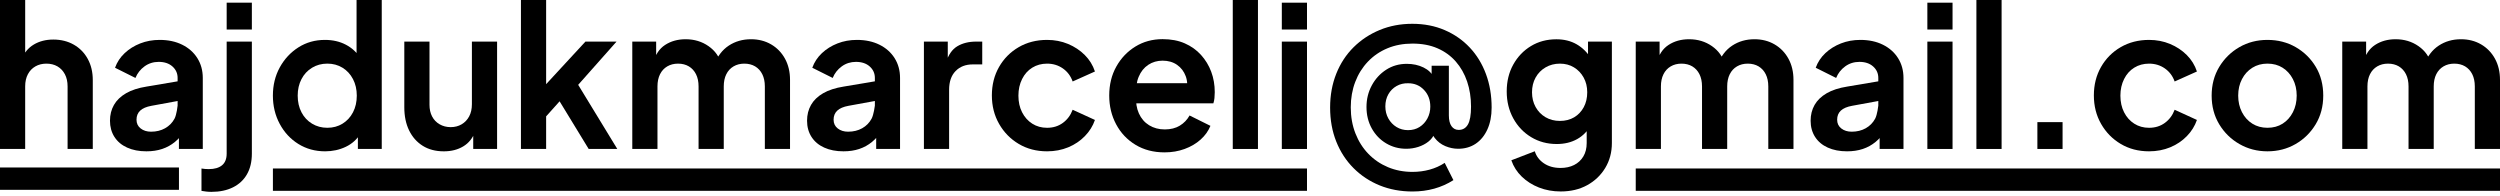 <svg width="358" height="28" viewBox="0 0 358 28" fill="none" xmlns="http://www.w3.org/2000/svg">
<path d="M0 21.332V0H3.607V9.017L3.109 8.481C3.459 7.56 4.034 6.861 4.833 6.382C5.632 5.904 6.566 5.664 7.633 5.664C8.736 5.664 9.715 5.908 10.569 6.396C11.423 6.884 12.09 7.566 12.568 8.439C13.046 9.313 13.286 10.322 13.286 11.467V21.332H9.679V12.373C9.679 11.698 9.55 11.118 9.292 10.632C9.034 10.145 8.679 9.771 8.229 9.507C7.777 9.246 7.249 9.113 6.642 9.113C6.053 9.113 5.528 9.244 5.068 9.507C4.609 9.771 4.248 10.143 3.992 10.632C3.734 11.118 3.605 11.698 3.605 12.373V21.332H0Z" fill="black"/>
<path d="M20.964 21.669C19.91 21.669 18.99 21.49 18.204 21.134C17.418 20.779 16.812 20.268 16.387 19.605C15.962 18.94 15.749 18.167 15.749 17.287C15.749 16.445 15.939 15.69 16.319 15.025C16.699 14.36 17.276 13.803 18.052 13.353C18.828 12.903 19.81 12.586 20.992 12.398L25.816 11.583V14.393L21.685 15.152C20.964 15.282 20.427 15.513 20.076 15.84C19.724 16.168 19.548 16.603 19.548 17.146C19.548 17.671 19.747 18.088 20.144 18.396C20.541 18.705 21.036 18.859 21.628 18.859C22.386 18.859 23.058 18.695 23.64 18.367C24.223 18.04 24.671 17.585 24.986 17.004C25.301 16.424 25.434 15.123 25.434 15.123V11.162C25.434 10.507 25.187 9.959 24.696 9.519C24.204 9.079 23.547 8.86 22.729 8.86C21.964 8.86 21.285 9.075 20.694 9.505C20.102 9.936 19.669 10.489 19.396 11.162L16.473 9.701C16.763 8.896 17.224 8.199 17.853 7.609C18.481 7.019 19.223 6.555 20.079 6.219C20.935 5.883 21.864 5.714 22.866 5.714C24.086 5.714 25.161 5.942 26.089 6.402C27.017 6.861 27.742 7.503 28.261 8.325C28.779 9.15 29.039 10.095 29.039 11.162V21.332H25.622V18.721L26.453 18.692C26.064 19.328 25.597 19.872 25.053 20.321C24.506 20.771 23.897 21.107 23.221 21.332C22.551 21.557 21.797 21.669 20.964 21.669Z" fill="black"/>
<path d="M30.284 27.474C30.041 27.474 29.788 27.461 29.526 27.432C29.264 27.403 29.041 27.371 28.852 27.334V24.132C29.198 24.188 29.545 24.217 29.891 24.217C30.718 24.217 31.352 24.034 31.795 23.669C32.237 23.304 32.459 22.747 32.459 21.997V5.958H36.066V21.997C36.066 23.158 35.832 24.146 35.363 24.961C34.896 25.776 34.226 26.398 33.357 26.829C32.488 27.259 31.463 27.474 30.284 27.474ZM32.459 4.228V0.384H36.066V4.228H32.459Z" fill="black"/>
<path d="M46.561 21.669C45.133 21.669 43.854 21.317 42.725 20.615C41.595 19.914 40.705 18.953 40.054 17.736C39.403 16.52 39.078 15.171 39.078 13.691C39.078 12.194 39.408 10.845 40.067 9.646C40.726 8.448 41.616 7.493 42.738 6.78C43.858 6.069 45.124 5.714 46.532 5.714C47.652 5.714 48.651 5.942 49.528 6.402C50.405 6.861 51.096 7.503 51.602 8.325L51.059 9.084V0H54.666V21.332H51.249V18.382L51.629 19.113C51.122 19.954 50.418 20.592 49.514 21.023C48.613 21.453 47.628 21.669 46.561 21.669ZM46.876 18.298C47.69 18.298 48.415 18.102 49.053 17.708C49.691 17.314 50.19 16.772 50.551 16.078C50.911 15.386 51.092 14.589 51.092 13.691C51.092 12.811 50.911 12.025 50.551 11.331C50.19 10.639 49.691 10.095 49.053 9.701C48.415 9.307 47.688 9.111 46.876 9.111C46.062 9.111 45.331 9.307 44.684 9.701C44.036 10.095 43.531 10.637 43.171 11.331C42.81 12.025 42.63 12.811 42.63 13.691C42.63 14.591 42.81 15.386 43.171 16.078C43.531 16.772 44.034 17.314 44.684 17.708C45.333 18.102 46.062 18.298 46.876 18.298Z" fill="black"/>
<path d="M63.559 21.671C62.386 21.671 61.378 21.407 60.535 20.879C59.693 20.352 59.042 19.616 58.584 18.674C58.125 17.733 57.897 16.63 57.897 15.367V5.958H61.504V15.002C61.504 15.638 61.627 16.195 61.876 16.674C62.124 17.152 62.483 17.527 62.952 17.798C63.421 18.069 63.95 18.206 64.539 18.206C65.127 18.206 65.653 18.069 66.112 17.798C66.572 17.527 66.93 17.148 67.189 16.66C67.447 16.174 67.576 15.594 67.576 14.919V5.958H71.183V21.332H67.766V18.307L68.041 18.843C67.692 19.785 67.124 20.492 66.336 20.963C65.549 21.436 64.622 21.671 63.559 21.671Z" fill="black"/>
<path d="M74.599 21.332V0H78.206V13.956L76.839 13.532L83.834 5.958H88.287L82.796 12.148L88.397 21.332H84.299L79.436 13.362L81.567 12.911L77.086 17.913L78.206 15.624V21.332H74.599Z" fill="black"/>
<path d="M90.544 21.332V5.958H93.961V9.519L93.572 8.954C93.849 7.824 94.405 6.986 95.238 6.438C96.072 5.892 97.053 5.619 98.184 5.619C99.426 5.619 100.519 5.95 101.462 6.609C102.408 7.268 103.019 8.135 103.296 9.209L102.267 9.294C102.73 8.07 103.425 7.151 104.351 6.538C105.278 5.925 106.343 5.619 107.546 5.619C108.62 5.619 109.579 5.864 110.422 6.354C111.265 6.844 111.927 7.526 112.409 8.402C112.891 9.279 113.132 10.291 113.132 11.441V21.332H109.526V12.373C109.526 11.698 109.404 11.118 109.161 10.632C108.918 10.145 108.577 9.771 108.138 9.507C107.7 9.246 107.182 9.113 106.584 9.113C106.005 9.113 105.49 9.244 105.042 9.507C104.594 9.771 104.249 10.143 104.006 10.632C103.763 11.118 103.642 11.698 103.642 12.373V21.332H100.035V12.373C100.035 11.698 99.913 11.118 99.671 10.632C99.427 10.145 99.086 9.771 98.647 9.507C98.209 9.246 97.691 9.113 97.093 9.113C96.514 9.113 95.999 9.244 95.551 9.507C95.103 9.771 94.758 10.143 94.515 10.632C94.272 11.118 94.15 11.698 94.15 12.373V21.332H90.544Z" fill="black"/>
<path d="M120.784 21.669C119.731 21.669 118.81 21.49 118.024 21.134C117.238 20.779 116.633 20.268 116.208 19.605C115.782 18.94 115.57 18.167 115.57 17.287C115.57 16.445 115.76 15.69 116.139 15.025C116.519 14.36 117.096 13.803 117.872 13.353C118.649 12.903 119.63 12.586 120.813 12.398L125.661 11.583V14.393L121.507 15.152C120.786 15.282 120.249 15.513 119.898 15.84C119.547 16.168 119.37 16.603 119.37 17.146C119.37 17.671 119.569 18.088 119.966 18.396C120.363 18.705 120.858 18.859 121.45 18.859C122.208 18.859 122.88 18.695 123.463 18.367C124.045 18.04 124.493 17.585 124.808 17.004C125.123 16.424 125.281 15.123 125.281 15.123V11.162C125.281 10.507 125.034 9.959 124.543 9.519C124.051 9.079 123.394 8.86 122.576 8.86C121.811 8.86 121.132 9.075 120.541 9.505C119.949 9.936 119.516 10.489 119.243 11.162L116.32 9.701C116.61 8.896 117.071 8.199 117.7 7.609C118.328 7.019 119.07 6.555 119.926 6.219C120.782 5.883 121.71 5.714 122.713 5.714C123.933 5.714 125.008 5.942 125.936 6.402C126.864 6.861 127.589 7.503 128.107 8.325C128.626 9.15 128.886 10.095 128.886 11.162V21.332H125.469V18.721L126.276 18.692C125.887 19.328 125.42 19.872 124.875 20.321C124.328 20.771 123.719 21.107 123.043 21.332C122.371 21.557 121.617 21.669 120.784 21.669Z" fill="black"/>
<path d="M132.304 21.332V5.958H135.721V9.503L135.446 9C135.795 7.864 136.342 7.072 137.086 6.626C137.83 6.181 138.726 5.956 139.774 5.956H140.657V9.223H139.299C138.278 9.223 137.46 9.54 136.841 10.174C136.222 10.808 135.913 11.702 135.913 12.859V21.332H132.304Z" fill="black"/>
<path d="M149.942 21.669C148.426 21.669 147.076 21.317 145.892 20.615C144.707 19.914 143.769 18.959 143.077 17.75C142.384 16.541 142.036 15.181 142.036 13.662C142.036 12.146 142.378 10.787 143.063 9.59C143.747 8.393 144.686 7.445 145.878 6.753C147.07 6.061 148.426 5.714 149.942 5.714C151.015 5.714 152.013 5.906 152.94 6.29C153.864 6.675 154.663 7.203 155.339 7.878C156.015 8.552 156.499 9.338 156.795 10.238L153.604 11.669C153.327 10.883 152.86 10.261 152.203 9.801C151.546 9.342 150.793 9.113 149.942 9.113C149.147 9.113 148.439 9.306 147.82 9.69C147.199 10.074 146.715 10.616 146.364 11.32C146.013 12.021 145.837 12.813 145.837 13.693C145.837 14.592 146.011 15.388 146.364 16.08C146.715 16.774 147.201 17.316 147.82 17.71C148.439 18.104 149.147 18.3 149.942 18.3C150.812 18.3 151.565 18.065 152.203 17.598C152.841 17.131 153.308 16.503 153.604 15.717L156.795 17.177C156.499 18.038 156.018 18.811 155.352 19.495C154.686 20.179 153.891 20.712 152.966 21.096C152.042 21.476 151.034 21.669 149.942 21.669Z" fill="black"/>
<path d="M166.764 21.82C165.185 21.82 163.799 21.459 162.605 20.736C161.411 20.014 160.487 19.034 159.828 17.796C159.169 16.558 158.841 15.19 158.841 13.685C158.841 12.125 159.179 10.741 159.857 9.532C160.532 8.323 161.445 7.368 162.592 6.663C163.738 5.96 165.035 5.606 166.483 5.606C167.687 5.606 168.742 5.806 169.655 6.206C170.566 6.605 171.343 7.157 171.98 7.86C172.618 8.564 173.108 9.369 173.446 10.272C173.784 11.175 173.953 12.152 173.953 13.197C173.953 13.483 173.939 13.764 173.911 14.039C173.882 14.316 173.831 14.567 173.755 14.796H161.916V11.913H171.671L169.894 13.255C170.082 12.38 170.05 11.6 169.796 10.914C169.541 10.228 169.127 9.686 168.556 9.286C167.983 8.887 167.292 8.687 166.483 8.687C165.713 8.687 165.027 8.887 164.426 9.286C163.824 9.686 163.368 10.257 163.059 10.999C162.749 11.74 162.632 12.646 162.706 13.71C162.63 14.662 162.757 15.503 163.087 16.236C163.416 16.968 163.905 17.535 164.553 17.934C165.202 18.334 165.948 18.534 166.795 18.534C167.641 18.534 168.359 18.353 168.951 17.992C169.543 17.631 170.008 17.146 170.346 16.537L173.334 18.021C173.034 18.763 172.563 19.42 171.923 19.991C171.284 20.562 170.523 21.009 169.64 21.332C168.757 21.657 167.799 21.82 166.764 21.82Z" fill="black"/>
<path d="M176.532 21.332V0H180.139V21.332H176.532Z" fill="black"/>
<path d="M183.556 4.228V0.384H187.162V4.228H183.556ZM183.556 21.332V5.958H187.162V21.332H183.556Z" fill="black"/>
<path d="M202.266 27.422C200.567 27.422 199.003 27.132 197.576 26.552C196.148 25.971 194.899 25.147 193.834 24.08C192.768 23.014 191.94 21.744 191.353 20.275C190.765 18.805 190.473 17.181 190.473 15.402C190.473 13.641 190.767 12.027 191.353 10.557C191.94 9.086 192.768 7.822 193.834 6.765C194.901 5.708 196.148 4.883 197.576 4.293C199.003 3.703 200.558 3.409 202.24 3.409C203.938 3.409 205.484 3.709 206.877 4.309C208.268 4.908 209.466 5.74 210.47 6.809C211.474 7.876 212.247 9.14 212.788 10.601C213.331 12.061 213.602 13.662 213.602 15.403C213.602 16.603 213.399 17.646 212.993 18.536C212.587 19.426 212.025 20.108 211.311 20.587C210.597 21.063 209.76 21.303 208.804 21.303C208.189 21.303 207.579 21.177 206.974 20.925C206.368 20.671 205.861 20.283 205.455 19.758C205.049 19.234 204.827 18.542 204.791 17.679L205.415 19.111C205.252 19.56 204.963 19.948 204.548 20.277C204.132 20.606 203.648 20.858 203.098 21.036C202.545 21.215 201.972 21.303 201.376 21.303C200.328 21.303 199.37 21.046 198.502 20.531C197.635 20.016 196.947 19.305 196.441 18.396C195.934 17.487 195.681 16.462 195.681 15.321C195.681 14.197 195.934 13.168 196.441 12.23C196.946 11.294 197.635 10.545 198.502 9.984C199.37 9.423 200.355 9.142 201.458 9.142C202.344 9.142 203.139 9.315 203.844 9.661C204.548 10.007 205.028 10.472 205.28 11.05L205.009 12.006V9.417H207.477V16.524C207.477 17.198 207.604 17.713 207.856 18.069C208.109 18.424 208.452 18.603 208.887 18.603C209.466 18.603 209.905 18.346 210.203 17.831C210.501 17.316 210.651 16.459 210.651 15.261C210.651 13.97 210.464 12.774 210.094 11.679C209.724 10.584 209.181 9.628 208.468 8.813C207.754 7.999 206.881 7.366 205.85 6.917C204.819 6.467 203.627 6.242 202.27 6.242C200.951 6.242 199.753 6.467 198.677 6.917C197.6 7.366 196.67 8.002 195.884 8.827C195.099 9.651 194.491 10.62 194.068 11.735C193.643 12.849 193.43 14.062 193.43 15.373C193.43 16.722 193.652 17.961 194.094 19.095C194.537 20.229 195.156 21.207 195.953 22.03C196.748 22.854 197.684 23.49 198.758 23.94C199.833 24.39 201.004 24.615 202.27 24.615C203.12 24.615 203.938 24.507 204.724 24.292C205.51 24.077 206.23 23.754 206.881 23.323L208.128 25.795C206.425 26.879 204.472 27.422 202.266 27.422ZM201.628 18.636C202.257 18.636 202.807 18.486 203.28 18.186C203.751 17.886 204.126 17.479 204.404 16.964C204.681 16.449 204.819 15.882 204.819 15.265C204.819 14.31 204.519 13.514 203.918 12.878C203.316 12.242 202.562 11.923 201.657 11.923C201.046 11.904 200.491 12.034 199.992 12.317C199.493 12.598 199.1 12.992 198.813 13.497C198.527 14.002 198.382 14.583 198.382 15.238C198.382 15.874 198.525 16.451 198.813 16.966C199.1 17.481 199.489 17.888 199.979 18.188C200.469 18.486 201.019 18.636 201.628 18.636Z" fill="black"/>
<path d="M223.498 27.417C222.378 27.417 221.341 27.23 220.386 26.856C219.432 26.481 218.612 25.962 217.923 25.297C217.234 24.632 216.734 23.85 216.423 22.952L219.781 21.661C220.001 22.372 220.438 22.949 221.089 23.389C221.74 23.829 222.533 24.05 223.471 24.05C224.206 24.05 224.851 23.91 225.411 23.629C225.971 23.348 226.411 22.941 226.732 22.407C227.053 21.872 227.214 21.232 227.214 20.483V17L227.865 17.842C227.359 18.761 226.685 19.453 225.844 19.922C225.003 20.391 224.031 20.623 222.926 20.623C221.569 20.623 220.348 20.296 219.263 19.639C218.177 18.984 217.323 18.084 216.698 16.943C216.074 15.801 215.762 14.518 215.762 13.095C215.762 11.654 216.074 10.37 216.698 9.248C217.323 8.124 218.167 7.24 219.236 6.594C220.303 5.948 221.516 5.625 222.871 5.625C223.974 5.625 224.942 5.864 225.775 6.342C226.607 6.819 227.303 7.509 227.865 8.406L227.404 9.332V5.958H230.821V20.479C230.821 21.809 230.504 22.997 229.872 24.046C229.238 25.095 228.376 25.918 227.284 26.517C226.191 27.117 224.929 27.417 223.498 27.417ZM223.38 17.316C224.156 17.316 224.836 17.143 225.419 16.797C226.001 16.451 226.459 15.969 226.793 15.35C227.125 14.731 227.292 14.02 227.292 13.214C227.292 12.428 227.121 11.725 226.78 11.108C226.438 10.489 225.975 10.003 225.392 9.648C224.809 9.292 224.139 9.113 223.38 9.113C222.621 9.113 221.937 9.292 221.326 9.648C220.717 10.003 220.24 10.489 219.897 11.108C219.555 11.727 219.384 12.428 219.384 13.214C219.384 14.001 219.555 14.704 219.897 15.321C220.238 15.94 220.711 16.426 221.311 16.781C221.915 17.137 222.604 17.316 223.38 17.316Z" fill="black"/>
<path d="M234.238 21.332V5.958H237.654V9.519L237.265 8.954C237.542 7.824 238.098 6.986 238.932 6.438C239.765 5.892 240.746 5.619 241.878 5.619C243.119 5.619 244.213 5.95 245.156 6.609C246.101 7.268 246.713 8.135 246.99 9.209L245.961 9.294C246.424 8.07 247.119 7.151 248.045 6.538C248.971 5.925 250.036 5.619 251.24 5.619C252.314 5.619 253.273 5.864 254.115 6.354C254.958 6.844 255.621 7.526 256.103 8.402C256.585 9.279 256.826 10.291 256.826 11.441V21.332H253.22V12.373C253.22 11.698 253.098 11.118 252.855 10.632C252.612 10.145 252.27 9.771 251.832 9.507C251.393 9.246 250.875 9.113 250.277 9.113C249.698 9.113 249.184 9.244 248.736 9.507C248.288 9.771 247.943 10.143 247.7 10.632C247.457 11.118 247.335 11.698 247.335 12.373V21.332H243.729V12.373C243.729 11.698 243.607 11.118 243.364 10.632C243.121 10.145 242.779 9.771 242.341 9.507C241.902 9.246 241.384 9.113 240.786 9.113C240.207 9.113 239.693 9.244 239.245 9.507C238.797 9.771 238.452 10.143 238.209 10.632C237.966 11.118 237.844 11.698 237.844 12.373V21.332H234.238Z" fill="black"/>
<path d="M264.495 21.669C263.441 21.669 262.521 21.49 261.735 21.134C260.949 20.779 260.344 20.268 259.918 19.605C259.493 18.94 259.281 18.167 259.281 17.287C259.281 16.445 259.47 15.69 259.85 15.025C260.23 14.36 260.807 13.803 261.583 13.353C262.359 12.903 263.341 12.586 264.523 12.398L269.354 11.583V14.393L265.216 15.152C264.495 15.282 263.958 15.513 263.606 15.84C263.255 16.168 263.079 16.603 263.079 17.146C263.079 17.671 263.278 18.088 263.675 18.396C264.072 18.705 264.567 18.859 265.159 18.859C265.917 18.859 266.589 18.695 267.171 18.367C267.754 18.04 268.202 17.585 268.517 17.004C268.832 16.424 268.973 15.123 268.973 15.123V11.162C268.973 10.507 268.726 9.959 268.234 9.519C267.743 9.079 267.086 8.86 266.268 8.86C265.503 8.86 264.823 9.075 264.233 9.505C263.641 9.936 263.208 10.489 262.935 11.162L260.011 9.701C260.302 8.896 260.763 8.199 261.391 7.609C262.02 7.019 262.762 6.555 263.618 6.219C264.474 5.883 265.402 5.714 266.404 5.714C267.625 5.714 268.699 5.942 269.629 6.402C270.558 6.861 271.283 7.503 271.801 8.325C272.321 9.15 272.579 10.095 272.579 11.162V21.332H269.163V18.721L269.986 18.692C269.597 19.328 269.13 19.872 268.585 20.321C268.039 20.771 267.429 21.107 266.754 21.332C266.082 21.557 265.328 21.669 264.495 21.669Z" fill="black"/>
<path d="M275.998 4.228V0.384H279.604V4.228H275.998ZM275.998 21.332V5.958H279.604V21.332H275.998Z" fill="black"/>
<path d="M283.021 21.332V0H286.628V21.332H283.021Z" fill="black"/>
<path d="M291.753 21.332V17.489H295.36V21.332H291.753Z" fill="black"/>
<path d="M307.747 21.669C306.23 21.669 304.881 21.317 303.696 20.615C302.512 19.914 301.574 18.959 300.881 17.75C300.188 16.541 299.841 15.181 299.841 13.662C299.841 12.146 300.183 10.787 300.868 9.59C301.551 8.393 302.491 7.445 303.683 6.753C304.877 6.061 306.23 5.714 307.747 5.714C308.82 5.714 309.818 5.906 310.744 6.29C311.669 6.675 312.468 7.203 313.144 7.878C313.819 8.552 314.303 9.338 314.6 10.238L311.409 11.669C311.132 10.883 310.665 10.261 310.008 9.801C309.351 9.342 308.597 9.113 307.747 9.113C306.952 9.113 306.244 9.306 305.625 9.69C305.004 10.074 304.52 10.616 304.169 11.32C303.818 12.021 303.641 12.813 303.641 13.693C303.641 14.592 303.816 15.388 304.169 16.08C304.52 16.774 305.006 17.316 305.625 17.71C306.244 18.104 306.952 18.3 307.747 18.3C308.616 18.3 309.37 18.065 310.008 17.598C310.646 17.131 311.113 16.503 311.409 15.717L314.6 17.177C314.303 18.038 313.823 18.811 313.157 19.495C312.491 20.179 311.695 20.712 310.771 21.096C309.846 21.476 308.839 21.669 307.747 21.669Z" fill="black"/>
<path d="M324.698 21.669C323.236 21.669 321.9 21.323 320.689 20.629C319.478 19.937 318.512 18.991 317.79 17.792C317.069 16.595 316.708 15.227 316.708 13.691C316.708 12.156 317.069 10.789 317.79 9.59C318.512 8.393 319.474 7.445 320.676 6.753C321.877 6.061 323.219 5.714 324.698 5.714C326.196 5.714 327.545 6.06 328.749 6.753C329.95 7.447 330.909 8.387 331.621 9.576C332.333 10.766 332.689 12.138 332.689 13.691C332.689 15.227 332.329 16.593 331.607 17.792C330.886 18.991 329.924 19.937 328.722 20.629C327.519 21.323 326.179 21.669 324.698 21.669ZM324.698 18.298C325.529 18.298 326.256 18.102 326.875 17.708C327.494 17.314 327.986 16.766 328.346 16.065C328.707 15.363 328.887 14.571 328.887 13.691C328.887 12.811 328.707 12.025 328.346 11.331C327.986 10.639 327.496 10.095 326.875 9.701C326.255 9.307 325.529 9.111 324.698 9.111C323.884 9.111 323.162 9.307 322.534 9.701C321.906 10.095 321.41 10.637 321.05 11.331C320.689 12.025 320.509 12.811 320.509 13.691C320.509 14.571 320.689 15.363 321.05 16.065C321.41 16.766 321.906 17.314 322.534 17.708C323.162 18.102 323.884 18.298 324.698 18.298Z" fill="black"/>
<path d="M335.411 21.332V5.958H338.828V9.519L338.439 8.954C338.716 7.824 339.272 6.986 340.106 6.438C340.939 5.892 341.92 5.619 343.052 5.619C344.293 5.619 345.386 5.95 346.33 6.609C347.275 7.268 347.886 8.135 348.163 9.209L347.135 9.294C347.598 8.07 348.293 7.151 349.219 6.538C350.145 5.925 351.21 5.619 352.414 5.619C353.488 5.619 354.446 5.864 355.289 6.354C356.132 6.844 356.795 7.526 357.277 8.402C357.759 9.279 358 10.291 358 11.441V21.332H354.393V12.373C354.393 11.698 354.272 11.118 354.029 10.632C353.786 10.145 353.444 9.771 353.006 9.507C352.567 9.246 352.047 9.113 351.451 9.113C350.872 9.113 350.358 9.244 349.91 9.507C349.462 9.771 349.116 10.143 348.873 10.632C348.63 11.118 348.509 11.698 348.509 12.373V21.332H344.902V12.373C344.902 11.698 344.781 11.118 344.538 10.632C344.295 10.145 343.953 9.771 343.515 9.507C343.076 9.246 342.558 9.113 341.96 9.113C341.381 9.113 340.867 9.244 340.419 9.507C339.971 9.771 339.625 10.143 339.382 10.632C339.139 11.118 339.018 11.698 339.018 12.373V21.332H335.411Z" fill="black"/>
<path d="M25.626 23.984H0V27.182H25.626V23.984Z" fill="black"/>
<path d="M187.162 24.127H39.08V27.325H187.162V24.127Z" fill="black"/>
<path d="M358 24.127H234.238V27.325H358V24.127Z" fill="black"/>
</svg>
